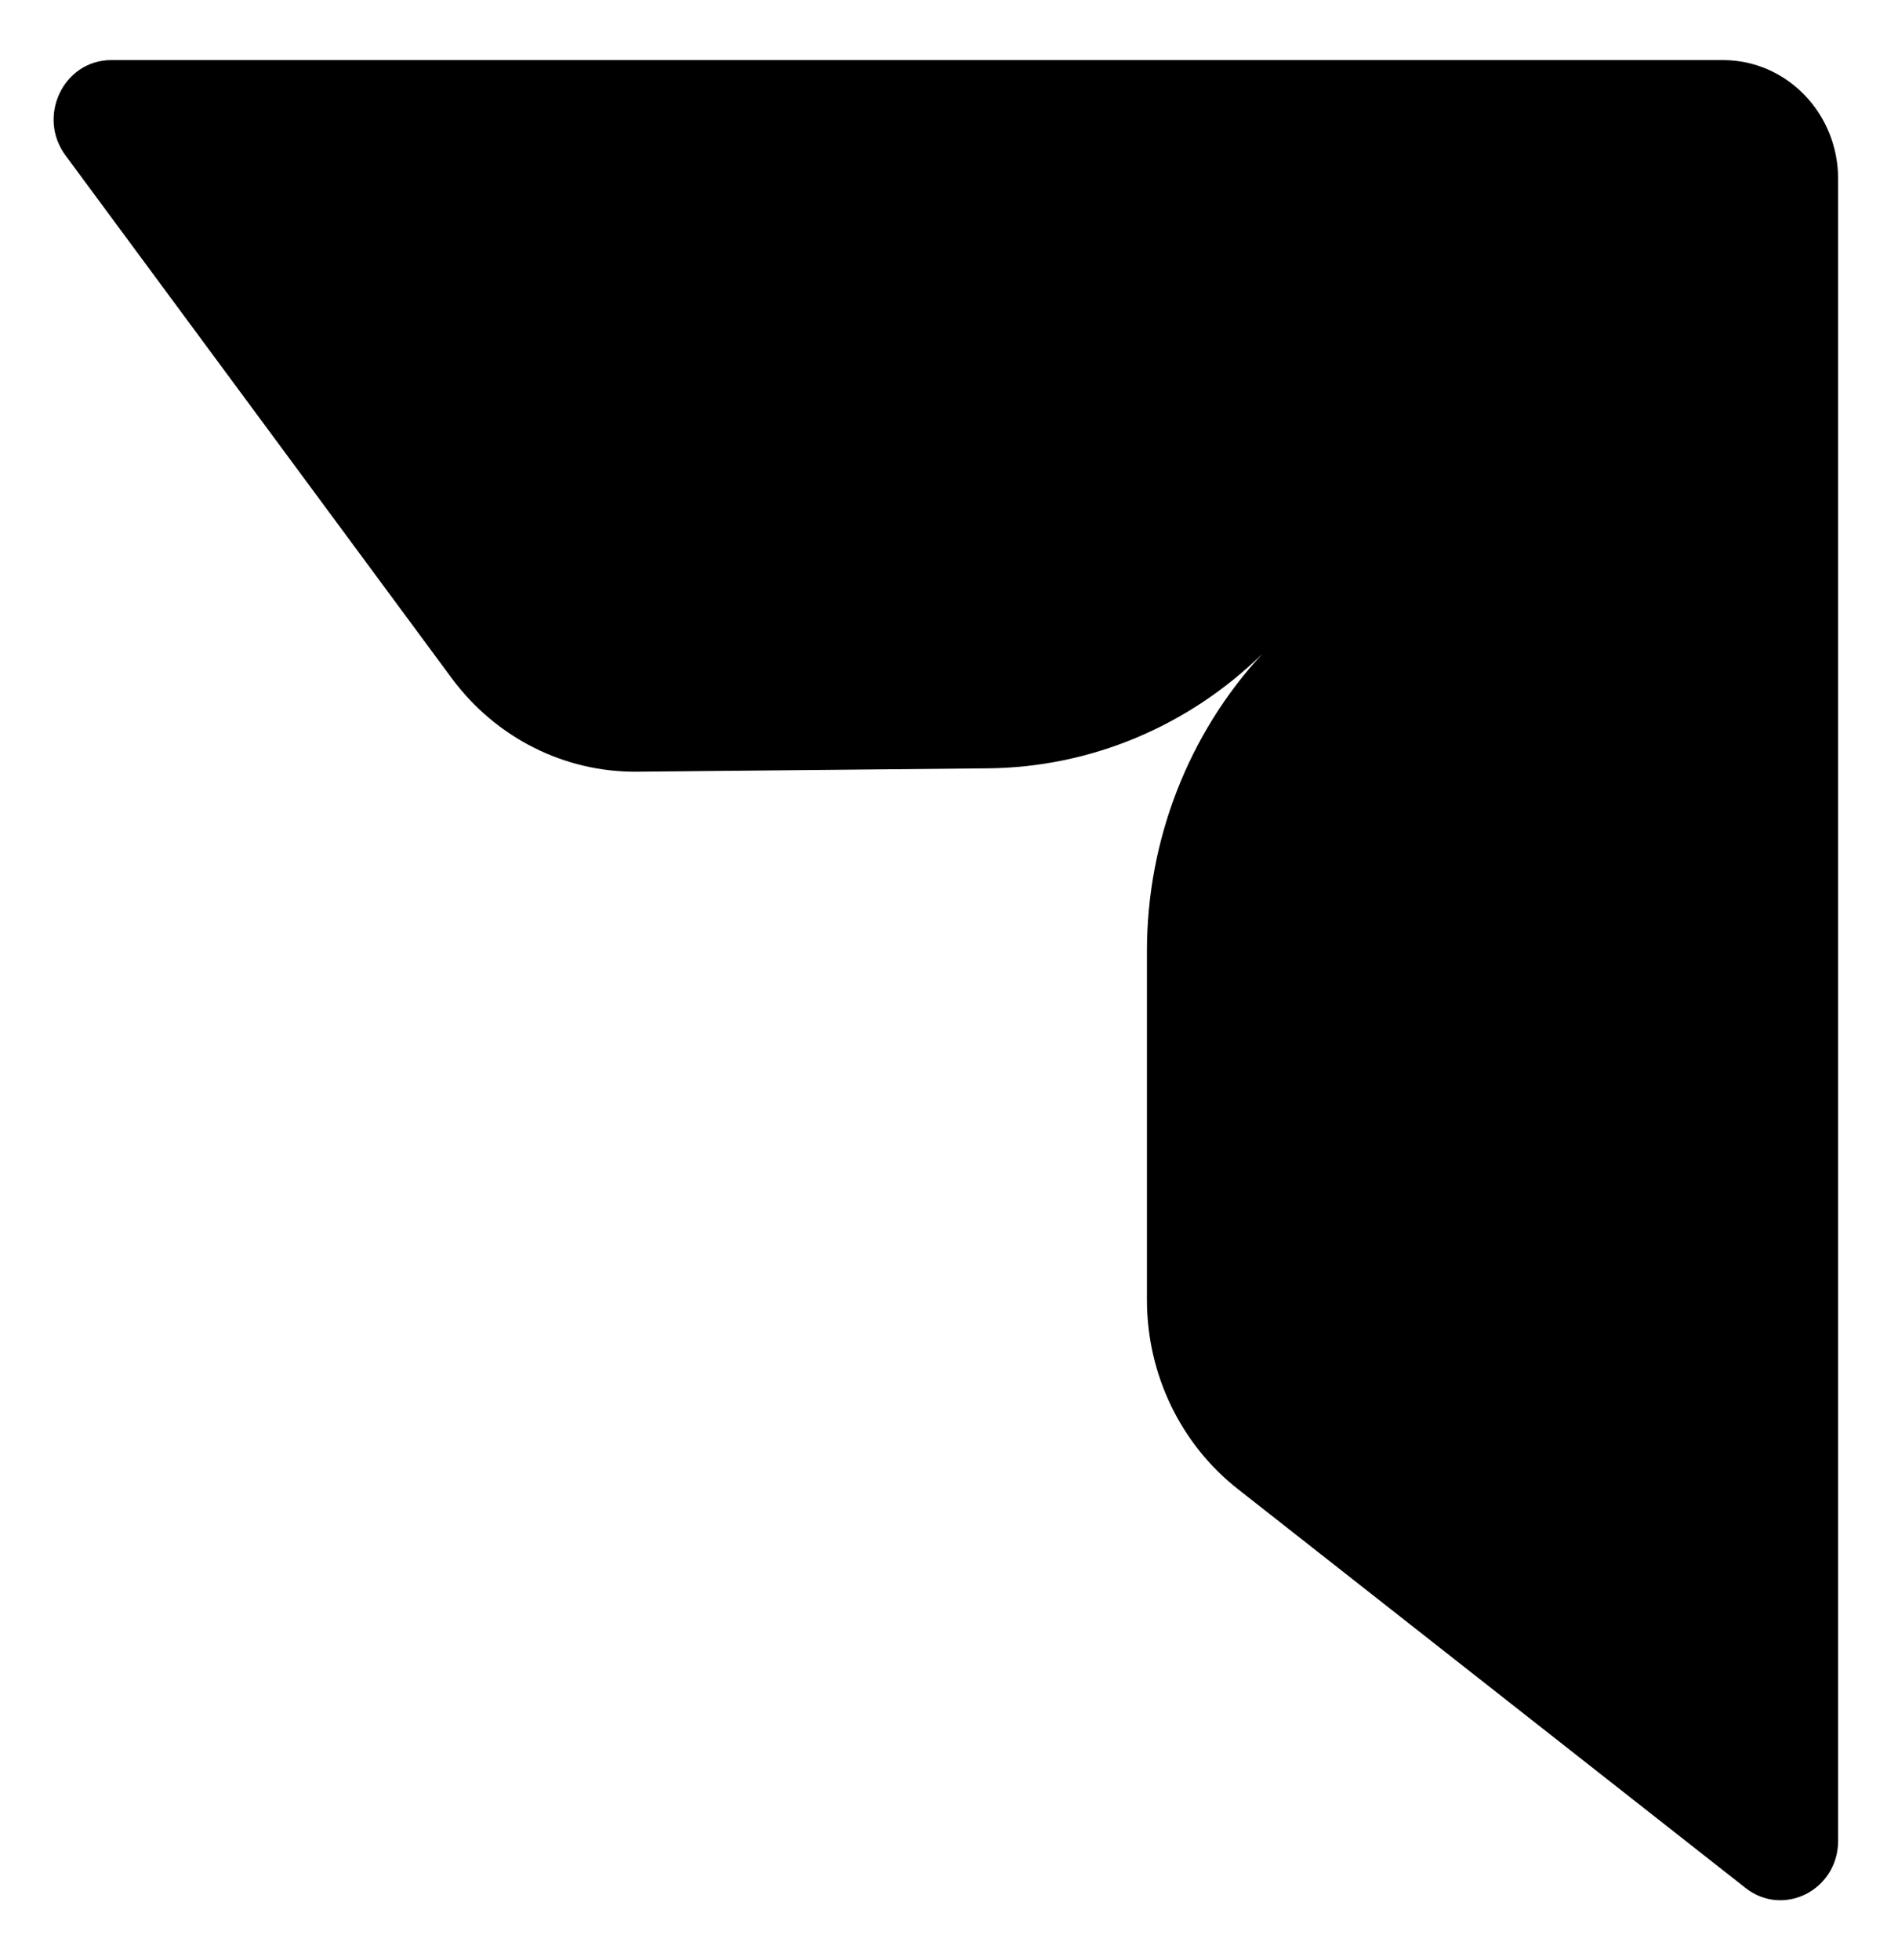 <svg width="31" height="32" viewBox="0 0 31 32" fill="none" xmlns="http://www.w3.org/2000/svg">
<g id="sketchish logo">
<path id="Rectangle 480 (Stroke)" fill-rule="evenodd" clip-rule="evenodd" d="M30.022 2.92C30.022 1.849 29.18 0.981 28.141 0.981H1.818C1.039 0.981 0.598 1.9 1.07 2.538L7.377 11.073C8.096 12.046 9.218 12.612 10.405 12.601L16.138 12.546C17.806 12.53 19.406 11.863 20.615 10.679C19.407 11.986 18.733 13.723 18.733 15.528V21.227C18.733 22.438 19.282 23.579 20.216 24.313L28.511 30.829C29.131 31.315 30.022 30.86 30.022 30.057V2.92Z" fill="black"/>
</g>
</svg>
